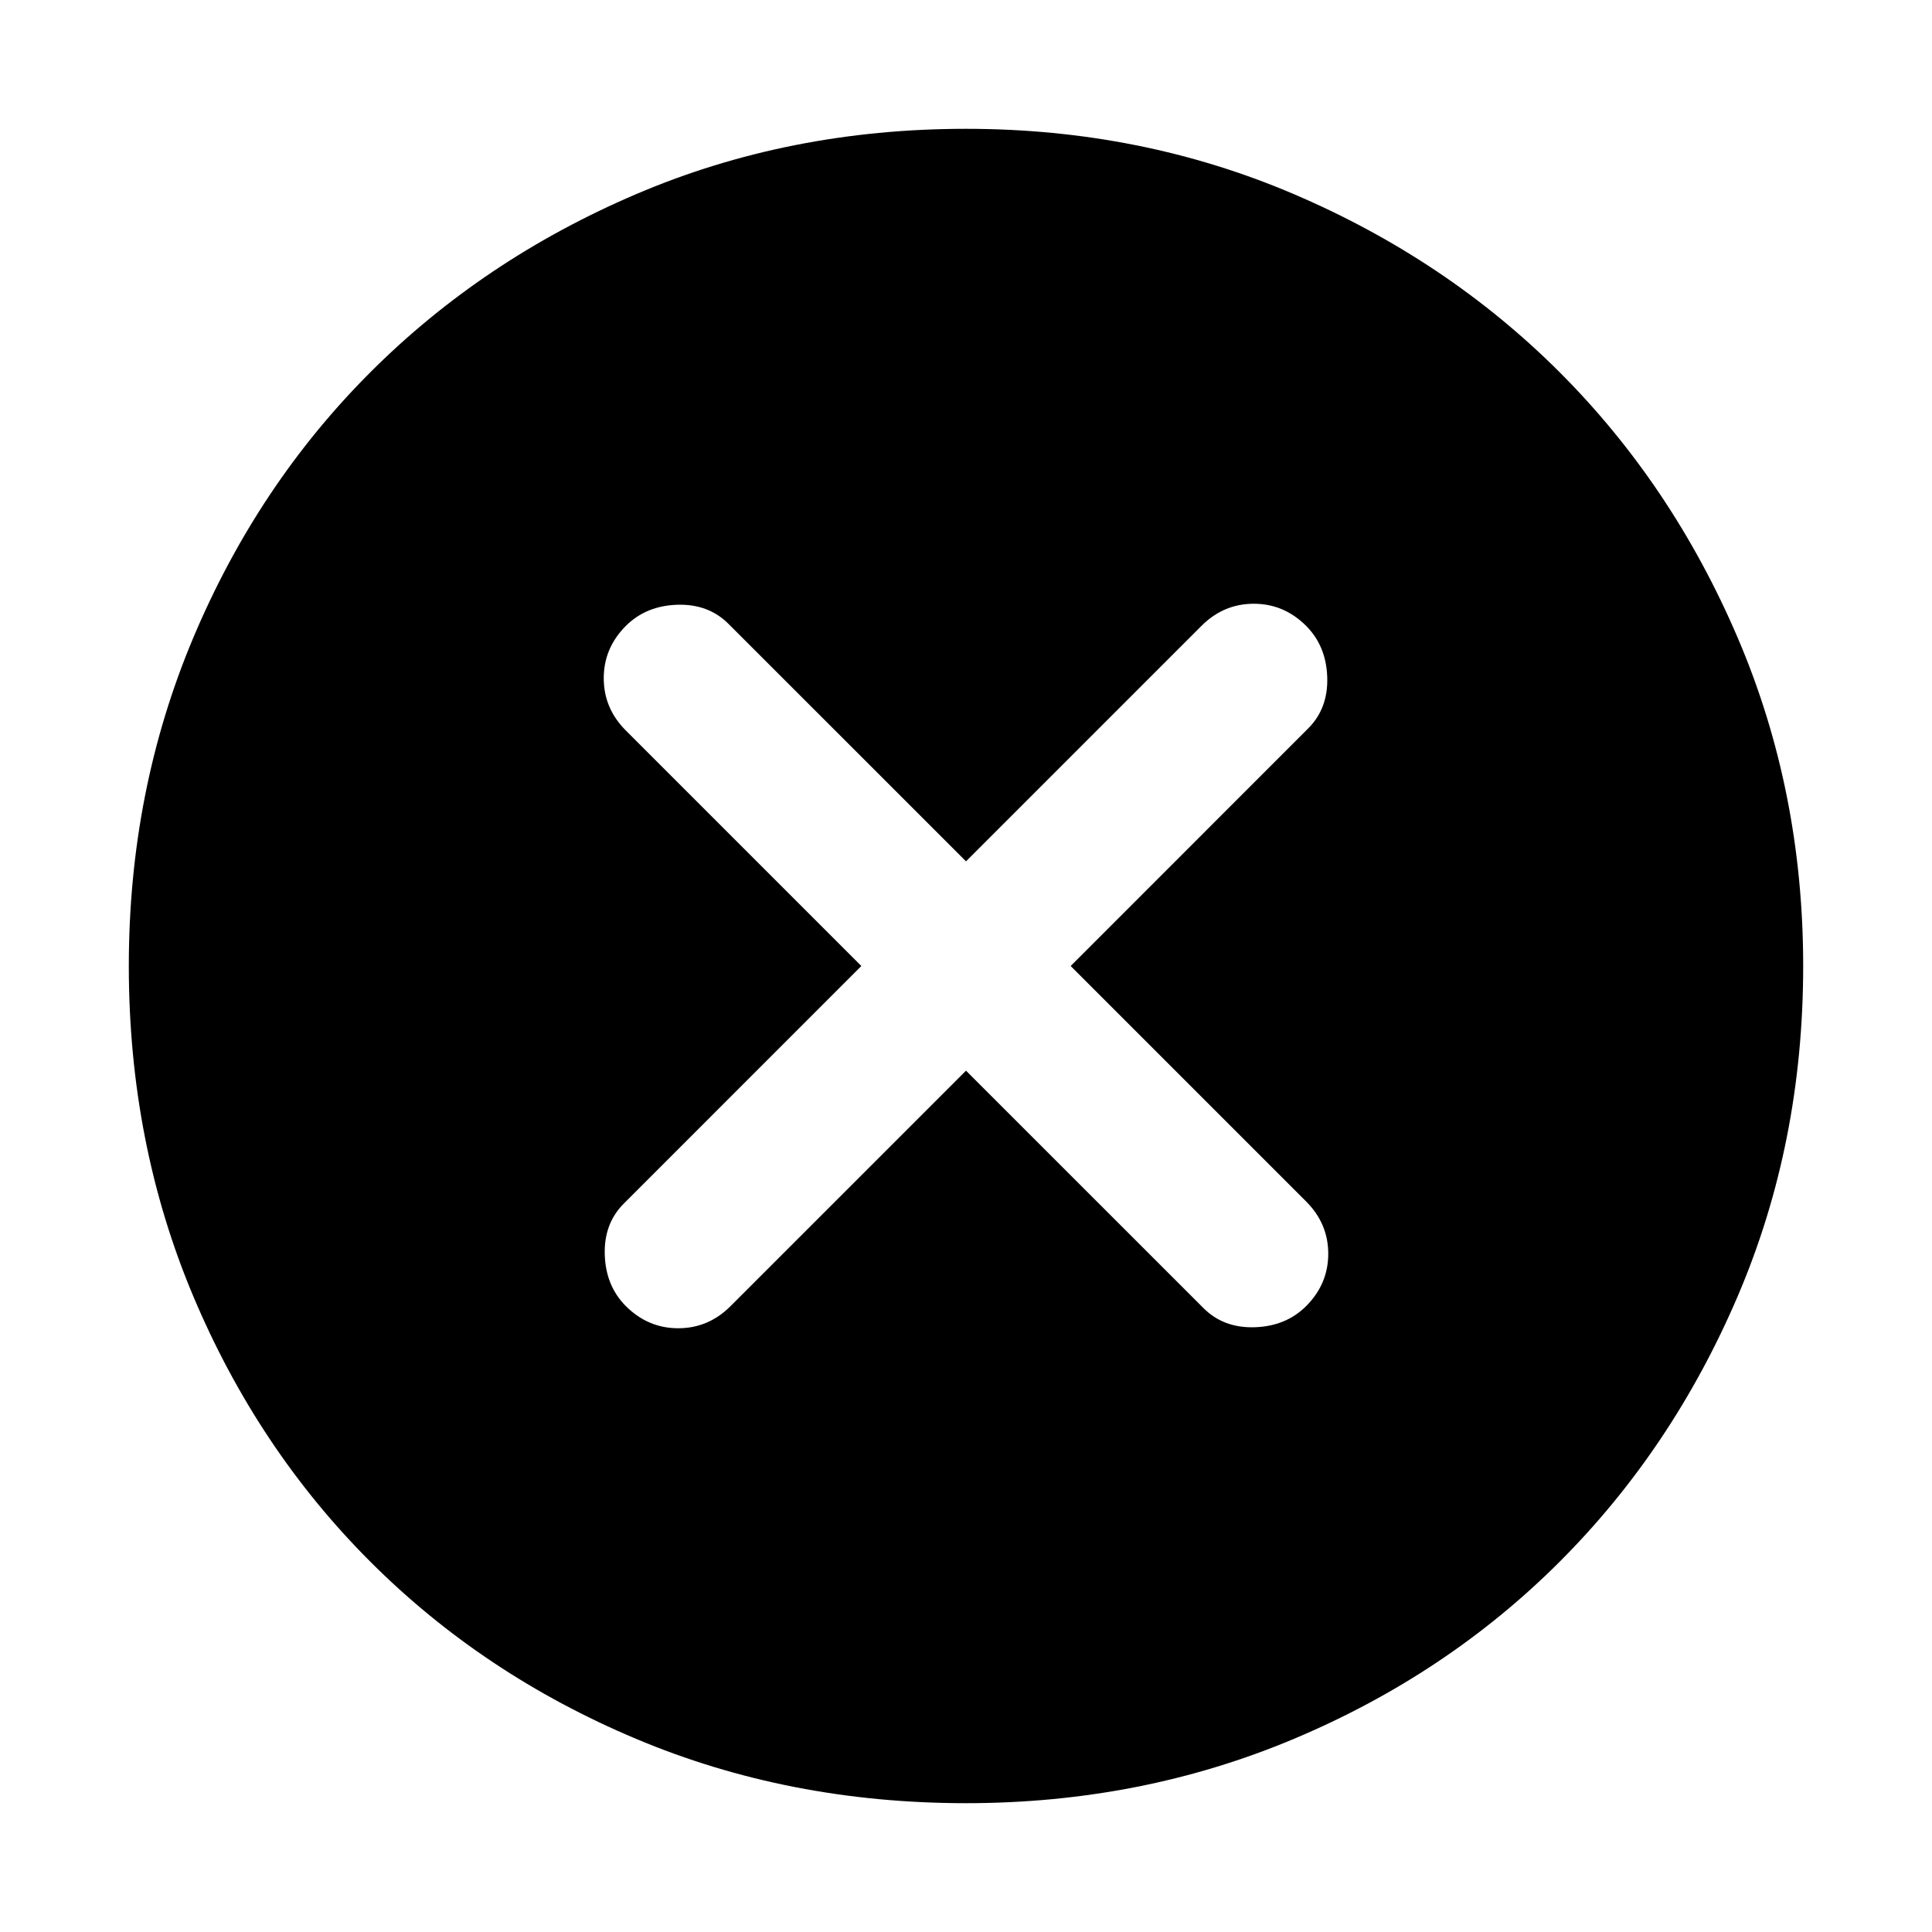 <svg xmlns="http://www.w3.org/2000/svg" height="40" width="40"><path d="M12.958 27.042q.459.458 1.084.458t1.083-.458L20 22.167l4.917 4.916q.416.417 1.062.396.646-.021 1.063-.437.458-.459.458-1.084t-.458-1.083L22.167 20l4.916-4.917q.417-.416.396-1.062-.021-.646-.437-1.063-.459-.458-1.084-.458t-1.083.458L20 17.833l-4.917-4.916q-.416-.417-1.062-.396-.646.021-1.063.437-.458.459-.458 1.084t.458 1.083L17.833 20l-4.916 4.917q-.417.416-.396 1.062.021.646.437 1.063ZM20 37.333q-3.667 0-6.833-1.333-3.167-1.333-5.5-3.667Q5.333 30 4 26.833 2.667 23.667 2.667 20q0-3.625 1.333-6.792 1.333-3.166 3.667-5.5 2.333-2.333 5.5-3.687Q16.333 2.667 20 2.667q3.625 0 6.792 1.354 3.166 1.354 5.5 3.687 2.333 2.334 3.687 5.5 1.354 3.167 1.354 6.792 0 3.667-1.354 6.833-1.354 3.167-3.687 5.5-2.334 2.334-5.5 3.667-3.167 1.333-6.792 1.333Z"/></svg>